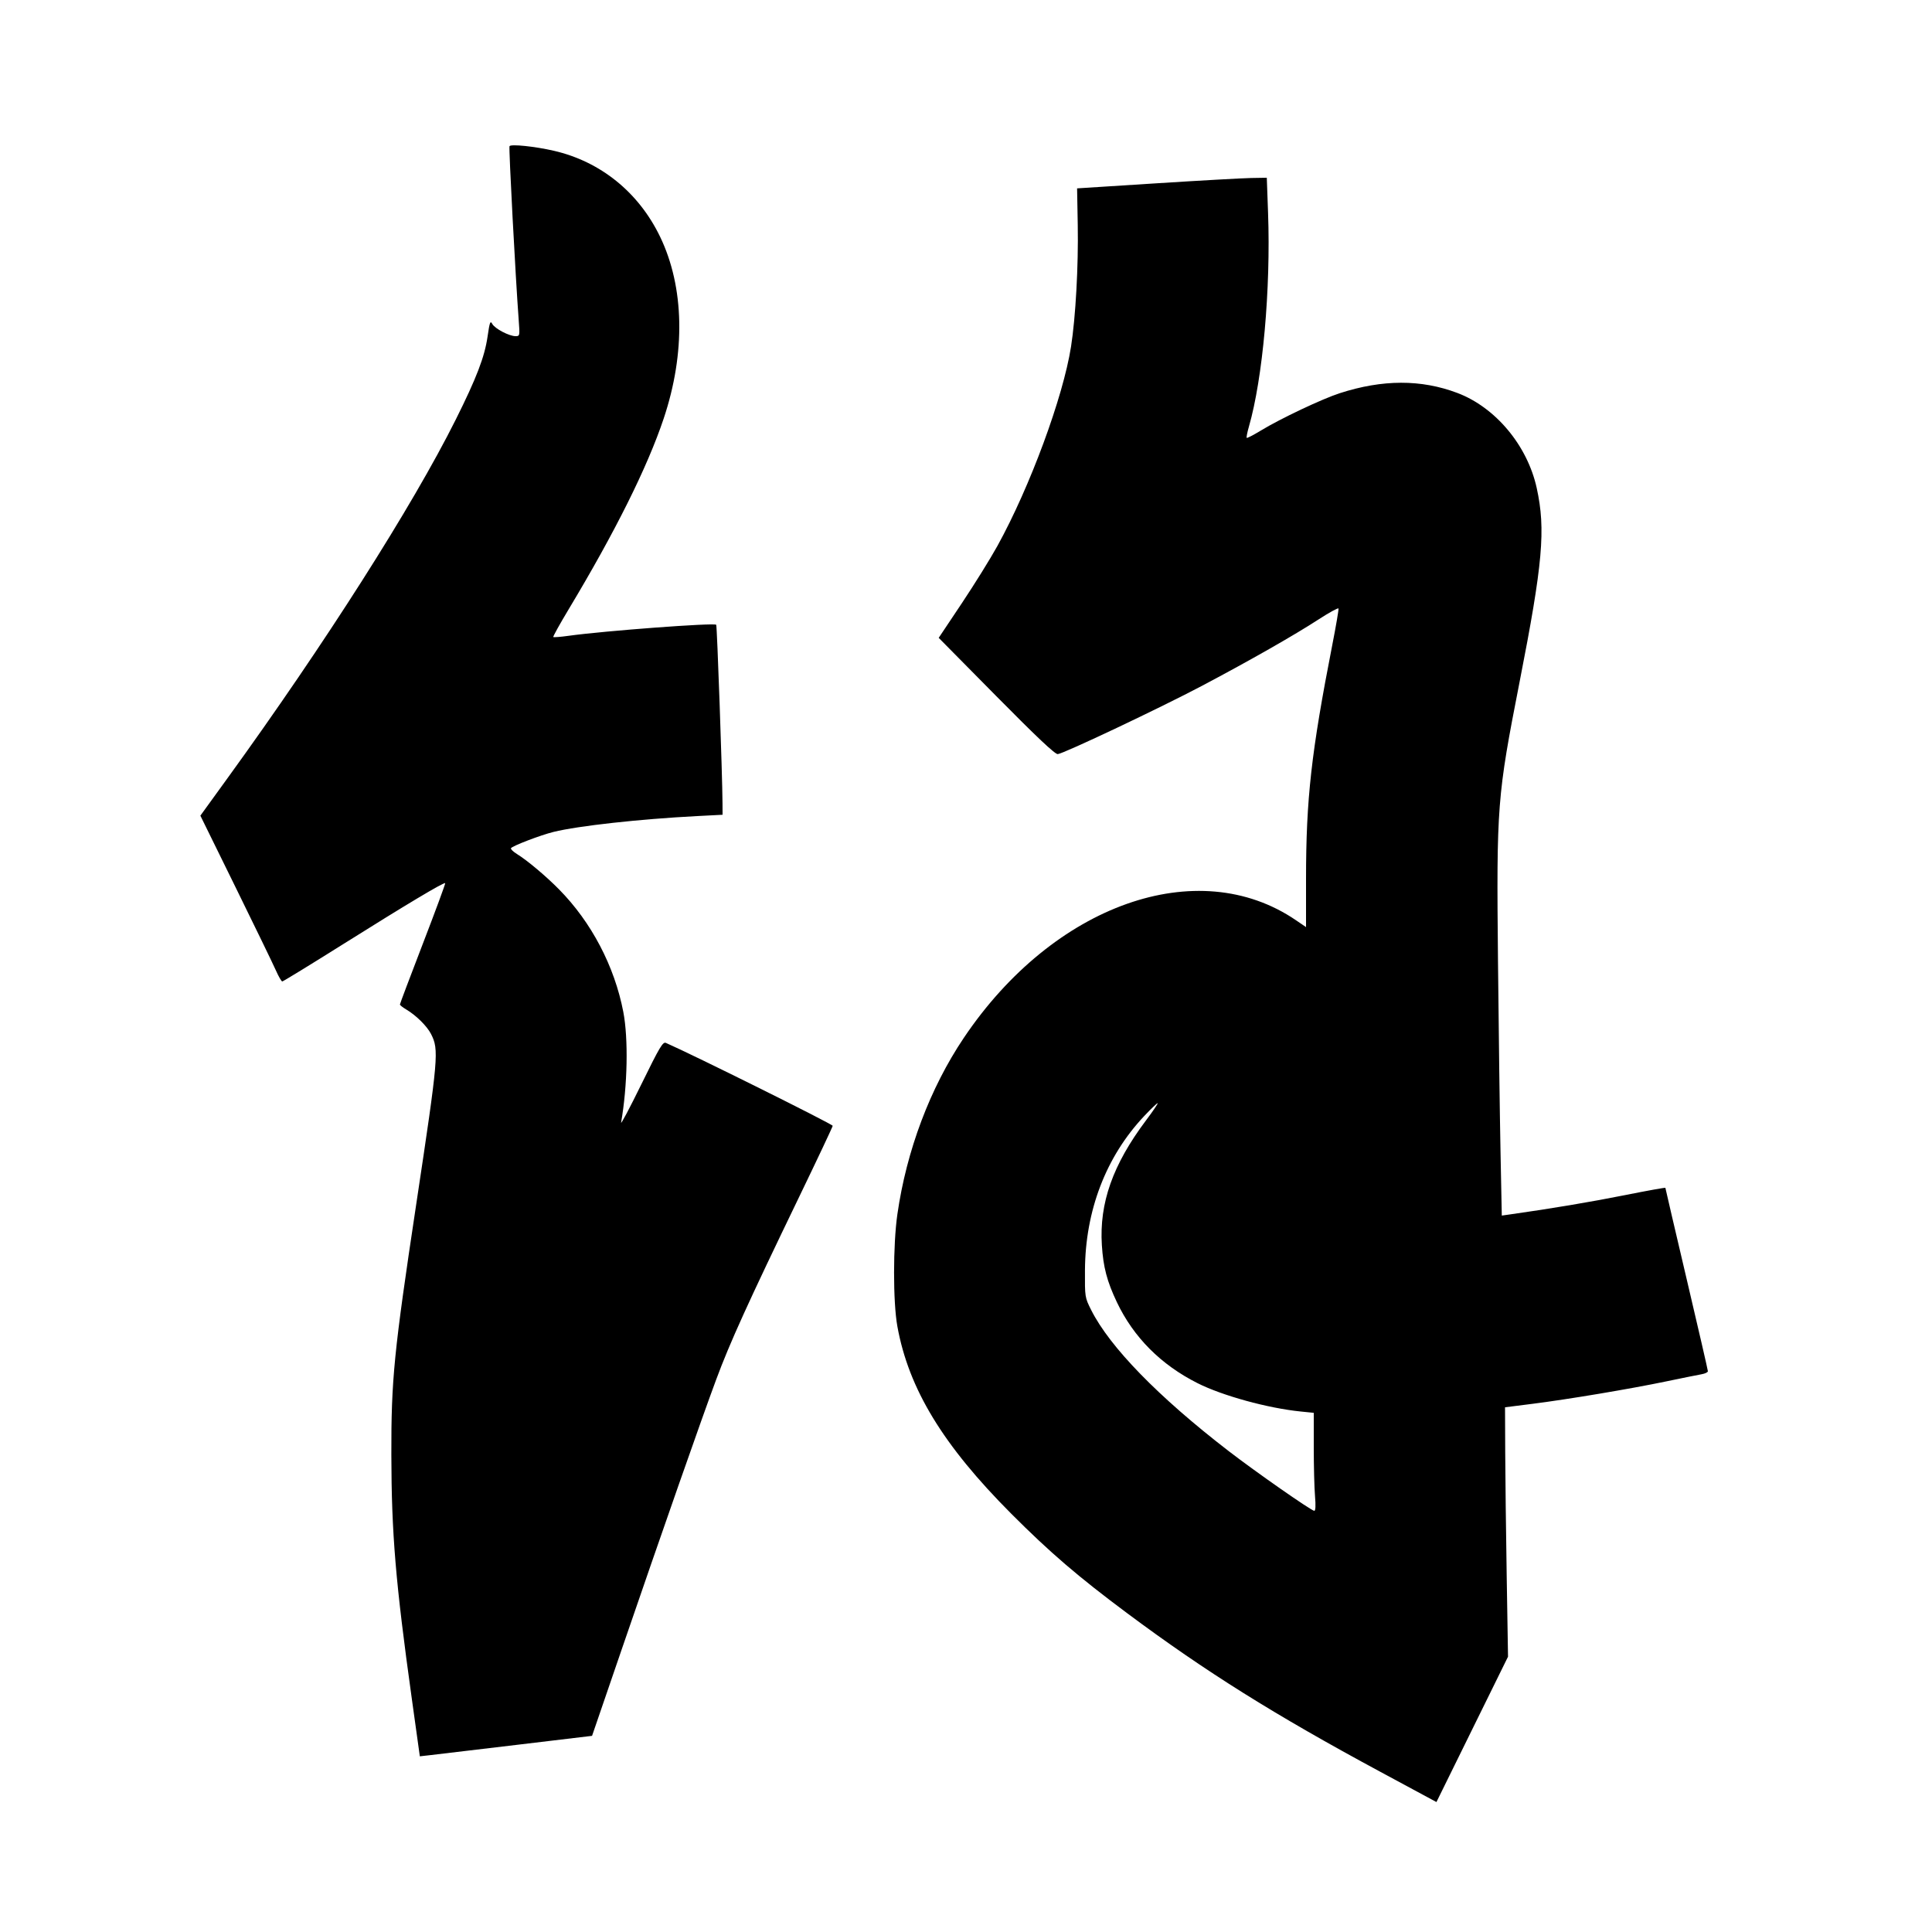 <svg xmlns="http://www.w3.org/2000/svg" width="1000" height="1000" viewBox="0 0 1000 1000" version="1.1">
	<path d="M 263.720 75.660 C 263.272 76.398, 266.828 143.593, 268.487 165.750 C 269.090 173.808, 269.052 174, 266.868 174 C 263.529 174, 256.131 170.109, 254.799 167.653 C 253.786 165.784, 253.463 166.660, 252.352 174.286 C 250.824 184.772, 246.638 195.678, 235.877 217.214 C 213.522 261.949, 168.199 333.153, 117.721 402.839 L 103.713 422.179 121.977 459.339 C 132.022 479.778, 141.385 499.088, 142.784 502.250 C 144.183 505.413, 145.675 508, 146.099 508 C 146.524 508, 160.737 499.292, 177.685 488.648 C 210.264 468.189, 229.836 456.490, 230.433 457.120 C 230.630 457.329, 225.439 471.397, 218.896 488.382 C 212.353 505.367, 207 519.557, 207 519.916 C 207 520.275, 208.428 521.412, 210.172 522.443 C 215.320 525.483, 221.004 531.087, 223.091 535.179 C 227.261 543.353, 226.951 546.938, 215.486 623 C 203.860 700.128, 202.483 713.977, 202.561 753 C 202.643 793.855, 204.752 818.988, 213.156 879.282 L 217.307 909.065 222.904 908.430 C 225.982 908.080, 246.039 905.696, 267.475 903.132 L 306.450 898.470 321.707 853.985 C 342.899 792.194, 363.015 734.737, 370.717 714 C 377.807 694.909, 387.064 674.529, 413.628 619.534 C 423.183 599.753, 431 583.186, 431 582.718 C 431 581.874, 358.658 545.913, 344.675 539.806 C 343.086 539.112, 341.445 541.879, 331.951 561.255 C 325.956 573.490, 321.248 582.375, 321.488 581 C 324.810 561.979, 325.290 537.608, 322.616 523.725 C 318.065 500.093, 306.105 477.303, 289.345 460.324 C 282.548 453.438, 272.941 445.363, 267.673 442.107 C 265.646 440.854, 264.209 439.471, 264.480 439.033 C 265.225 437.826, 279.705 432.282, 286.500 430.601 C 299.193 427.461, 331.060 423.943, 360.750 422.405 L 374 421.718 373.966 415.609 C 373.886 401.035, 371.158 323.824, 370.707 323.374 C 369.603 322.270, 312.753 326.525, 294.282 329.094 C 290.167 329.666, 286.613 329.946, 286.383 329.717 C 286.154 329.487, 289.725 323.044, 294.319 315.400 C 318.408 275.314, 335.097 241.820, 343.517 216.655 C 354.912 182.601, 354.236 148.588, 341.646 122.500 C 330.575 99.562, 310.889 83.632, 286.709 78.047 C 276.905 75.782, 264.431 74.487, 263.720 75.660 M 598.500 94.884 L 557.500 97.500 557.842 116.500 C 558.222 137.564, 556.747 164.231, 554.361 179.437 C 550.256 205.605, 533.102 252.059, 516.303 282.500 C 512.661 289.100, 504.324 302.522, 497.776 312.326 L 485.872 330.152 515.686 360.326 C 536.692 381.586, 546.091 390.449, 547.500 390.326 C 550.588 390.057, 600.777 366.291, 622.276 354.917 C 647.066 341.802, 669.903 328.790, 682.500 320.603 C 688 317.028, 692.637 314.492, 692.805 314.966 C 692.972 315.440, 691.539 323.854, 689.619 333.664 C 678.706 389.441, 676 413.564, 676 455.078 L 676 479.865 670.750 476.288 C 619.957 441.685, 545.303 468.137, 498.872 537.190 C 481.393 563.186, 469.220 595.506, 464.482 628.500 C 462.204 644.362, 462.198 673.927, 464.470 686.496 C 470.321 718.862, 488.085 748.079, 523.484 783.556 C 543.447 803.564, 558.068 816.110, 583.490 835.046 C 624.038 865.249, 659.565 887.502, 714.500 917.108 L 743.500 932.737 762.024 895.119 L 780.548 857.500 779.869 816 C 779.496 793.175, 779.148 764.131, 779.095 751.457 L 779 728.413 793.250 726.609 C 811.867 724.253, 843.664 718.920, 862.500 714.995 C 870.750 713.276, 878.962 711.615, 880.750 711.304 C 882.538 710.993, 884 710.290, 884 709.741 C 884 709.192, 879.050 687.709, 873 662 C 866.950 636.291, 862 615.065, 862 614.832 C 862 614.599, 852.663 616.277, 841.250 618.561 C 823.729 622.067, 802.696 625.602, 781.913 628.532 L 777.326 629.178 776.668 596.339 C 776.306 578.278, 775.715 533.800, 775.354 497.500 C 774.553 416.766, 774.890 412.407, 786.527 353 C 798.566 291.547, 800.110 274.106, 795.412 252.645 C 790.586 230.600, 774.099 210.851, 754.280 203.375 C 735.568 196.317, 715.619 196.360, 693.490 203.507 C 684.344 206.461, 662.770 216.671, 652.608 222.855 C 648.817 225.161, 645.528 226.861, 645.299 226.632 C 645.069 226.403, 645.576 223.804, 646.425 220.857 C 653.614 195.908, 657.768 149.611, 656.349 110.250 L 655.691 92 647.596 92.134 C 643.143 92.208, 621.050 93.445, 598.500 94.884 M 592.204 577.700 C 572.474 598.630, 561.739 626.596, 561.575 657.500 C 561.501 671.403, 561.523 671.546, 564.792 678.056 C 574.406 697.204, 599.522 722.994, 635.765 750.932 C 650 761.906, 678.788 782, 680.274 782 C 680.934 782, 681.065 779.303, 680.647 774.349 C 680.291 770.141, 680 758.728, 680 748.987 L 680 731.276 673.250 730.595 C 656.227 728.878, 632.753 722.430, 619.829 715.921 C 600.875 706.376, 586.718 692.157, 578.091 674 C 572.991 663.267, 571.042 655.866, 570.322 644.500 C 568.942 622.713, 575.975 602.813, 593.125 579.975 C 596.832 575.039, 599.562 571, 599.192 571 C 598.822 571, 595.677 574.015, 592.204 577.700 " stroke="none" fill="black" fill-rule="evenodd"/>
</svg>